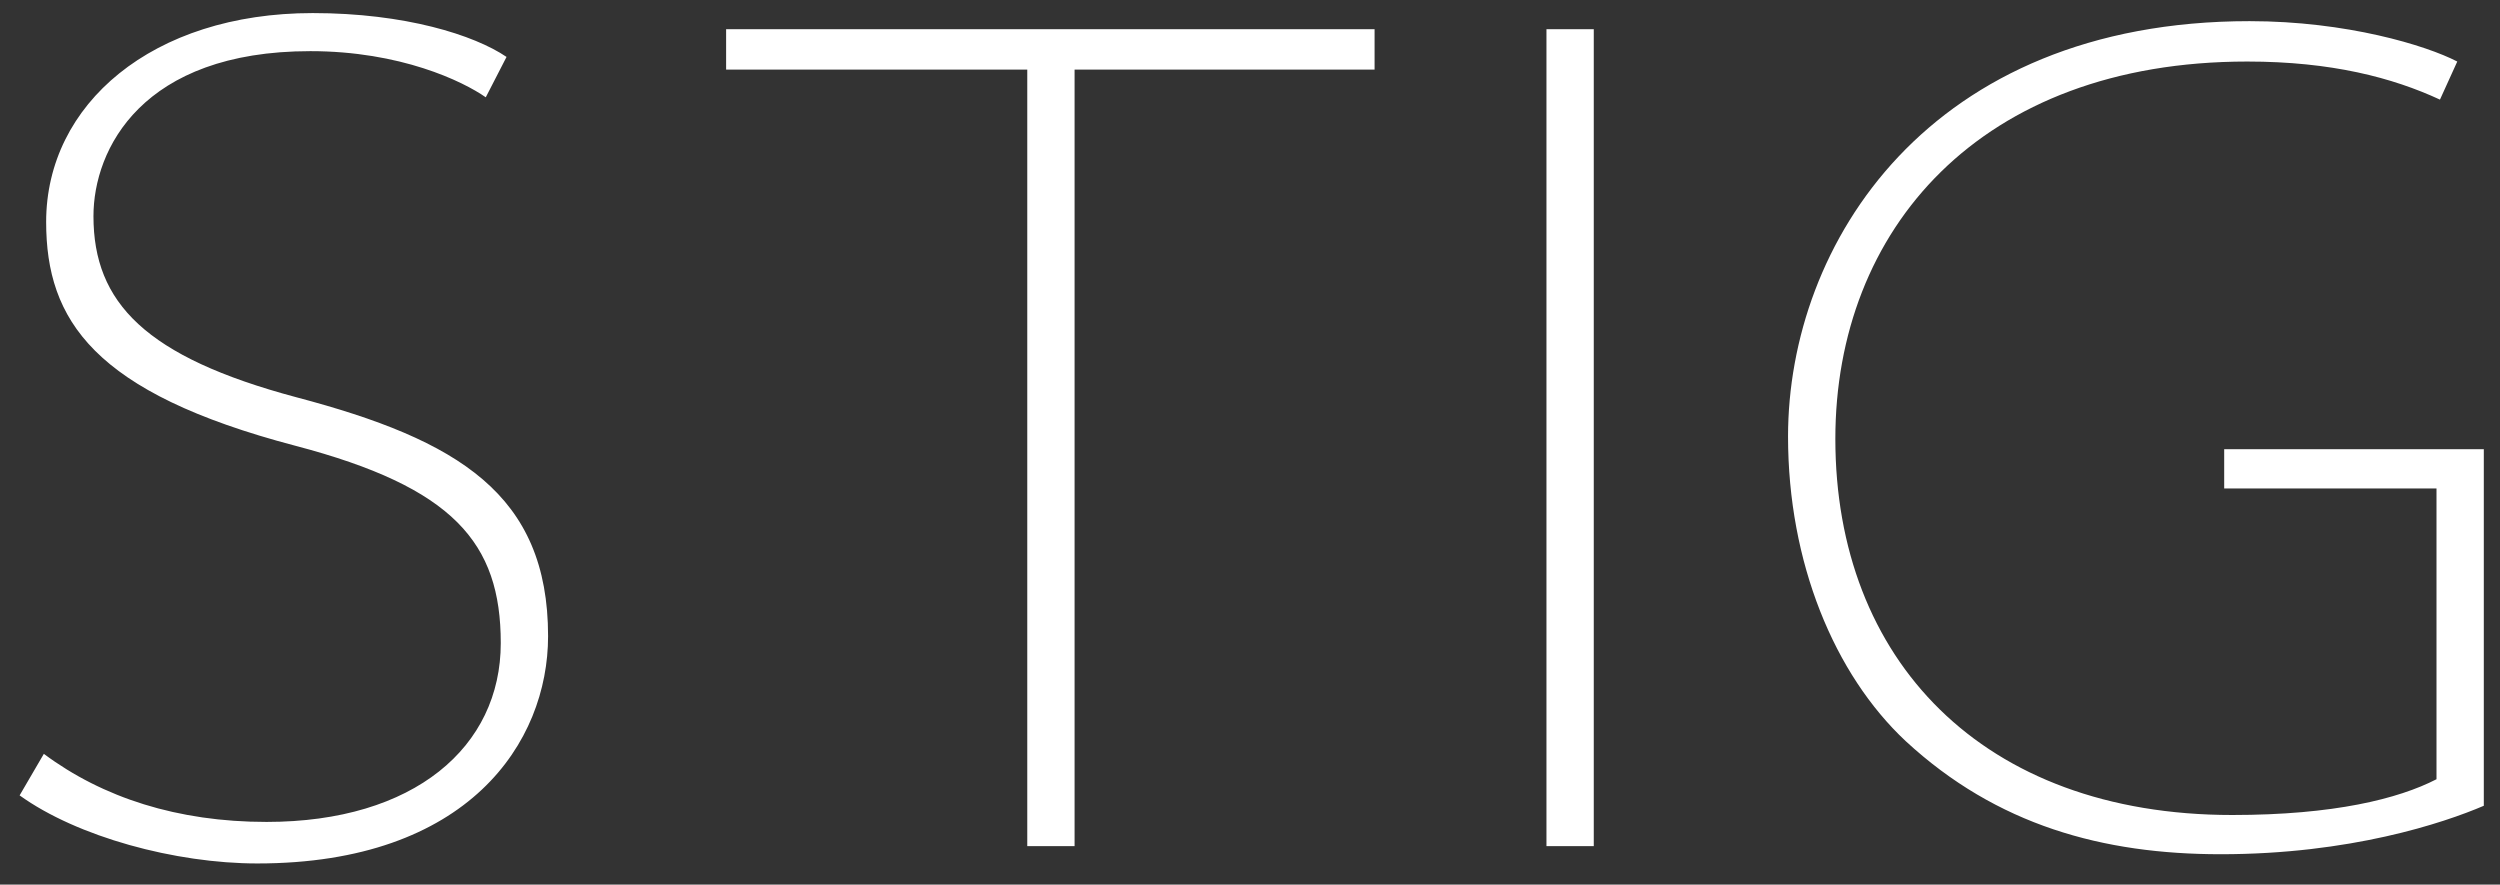 <svg width="65" height="23" viewBox="0 0 65 23" fill="none" xmlns="http://www.w3.org/2000/svg">
<rect x="0" y="0" width="65" height="23" fill="#333333" stroke="none"/>
<path d="M0.51 20.68L1.14 19.6C2.67 20.74 4.62 21.37 6.93 21.37C10.77 21.37 13.02 19.42 13.02 16.72C13.02 14.11 11.79 12.67 7.68 11.59C2.43 10.21 1.2 8.32 1.2 5.77C1.2 2.71 3.96 0.34 8.13 0.34C10.53 0.34 12.33 0.91 13.17 1.48L12.63 2.53C12.03 2.11 10.41 1.33 8.07 1.33C3.69 1.33 2.43 3.88 2.43 5.62C2.43 7.87 3.78 9.28 7.71 10.33C11.91 11.44 14.25 12.85 14.25 16.54C14.25 19.3 12.18 22.45 6.69 22.45C4.56 22.45 2.01 21.76 0.51 20.68ZM26.709 22V1.81H18.879V0.76H35.739V1.81H27.939V22H26.709ZM40.208 0.76H41.438V22H40.208V0.76ZM64.579 11.68V20.95C63.529 21.4 61.099 22.21 57.739 22.21C54.679 22.21 51.919 21.46 49.549 19.27C47.689 17.53 46.489 14.62 46.489 11.35C46.489 6.34 50.149 0.55 58.489 0.55C61.009 0.55 63.079 1.18 63.889 1.6L63.439 2.59C62.209 2.02 60.619 1.6 58.429 1.6C51.469 1.6 47.719 5.98 47.719 11.41C47.719 17.14 51.529 21.19 58.039 21.19C60.679 21.19 62.359 20.77 63.349 20.26V12.7H57.829V11.68H64.579Z" fill="white"/>
</svg>

